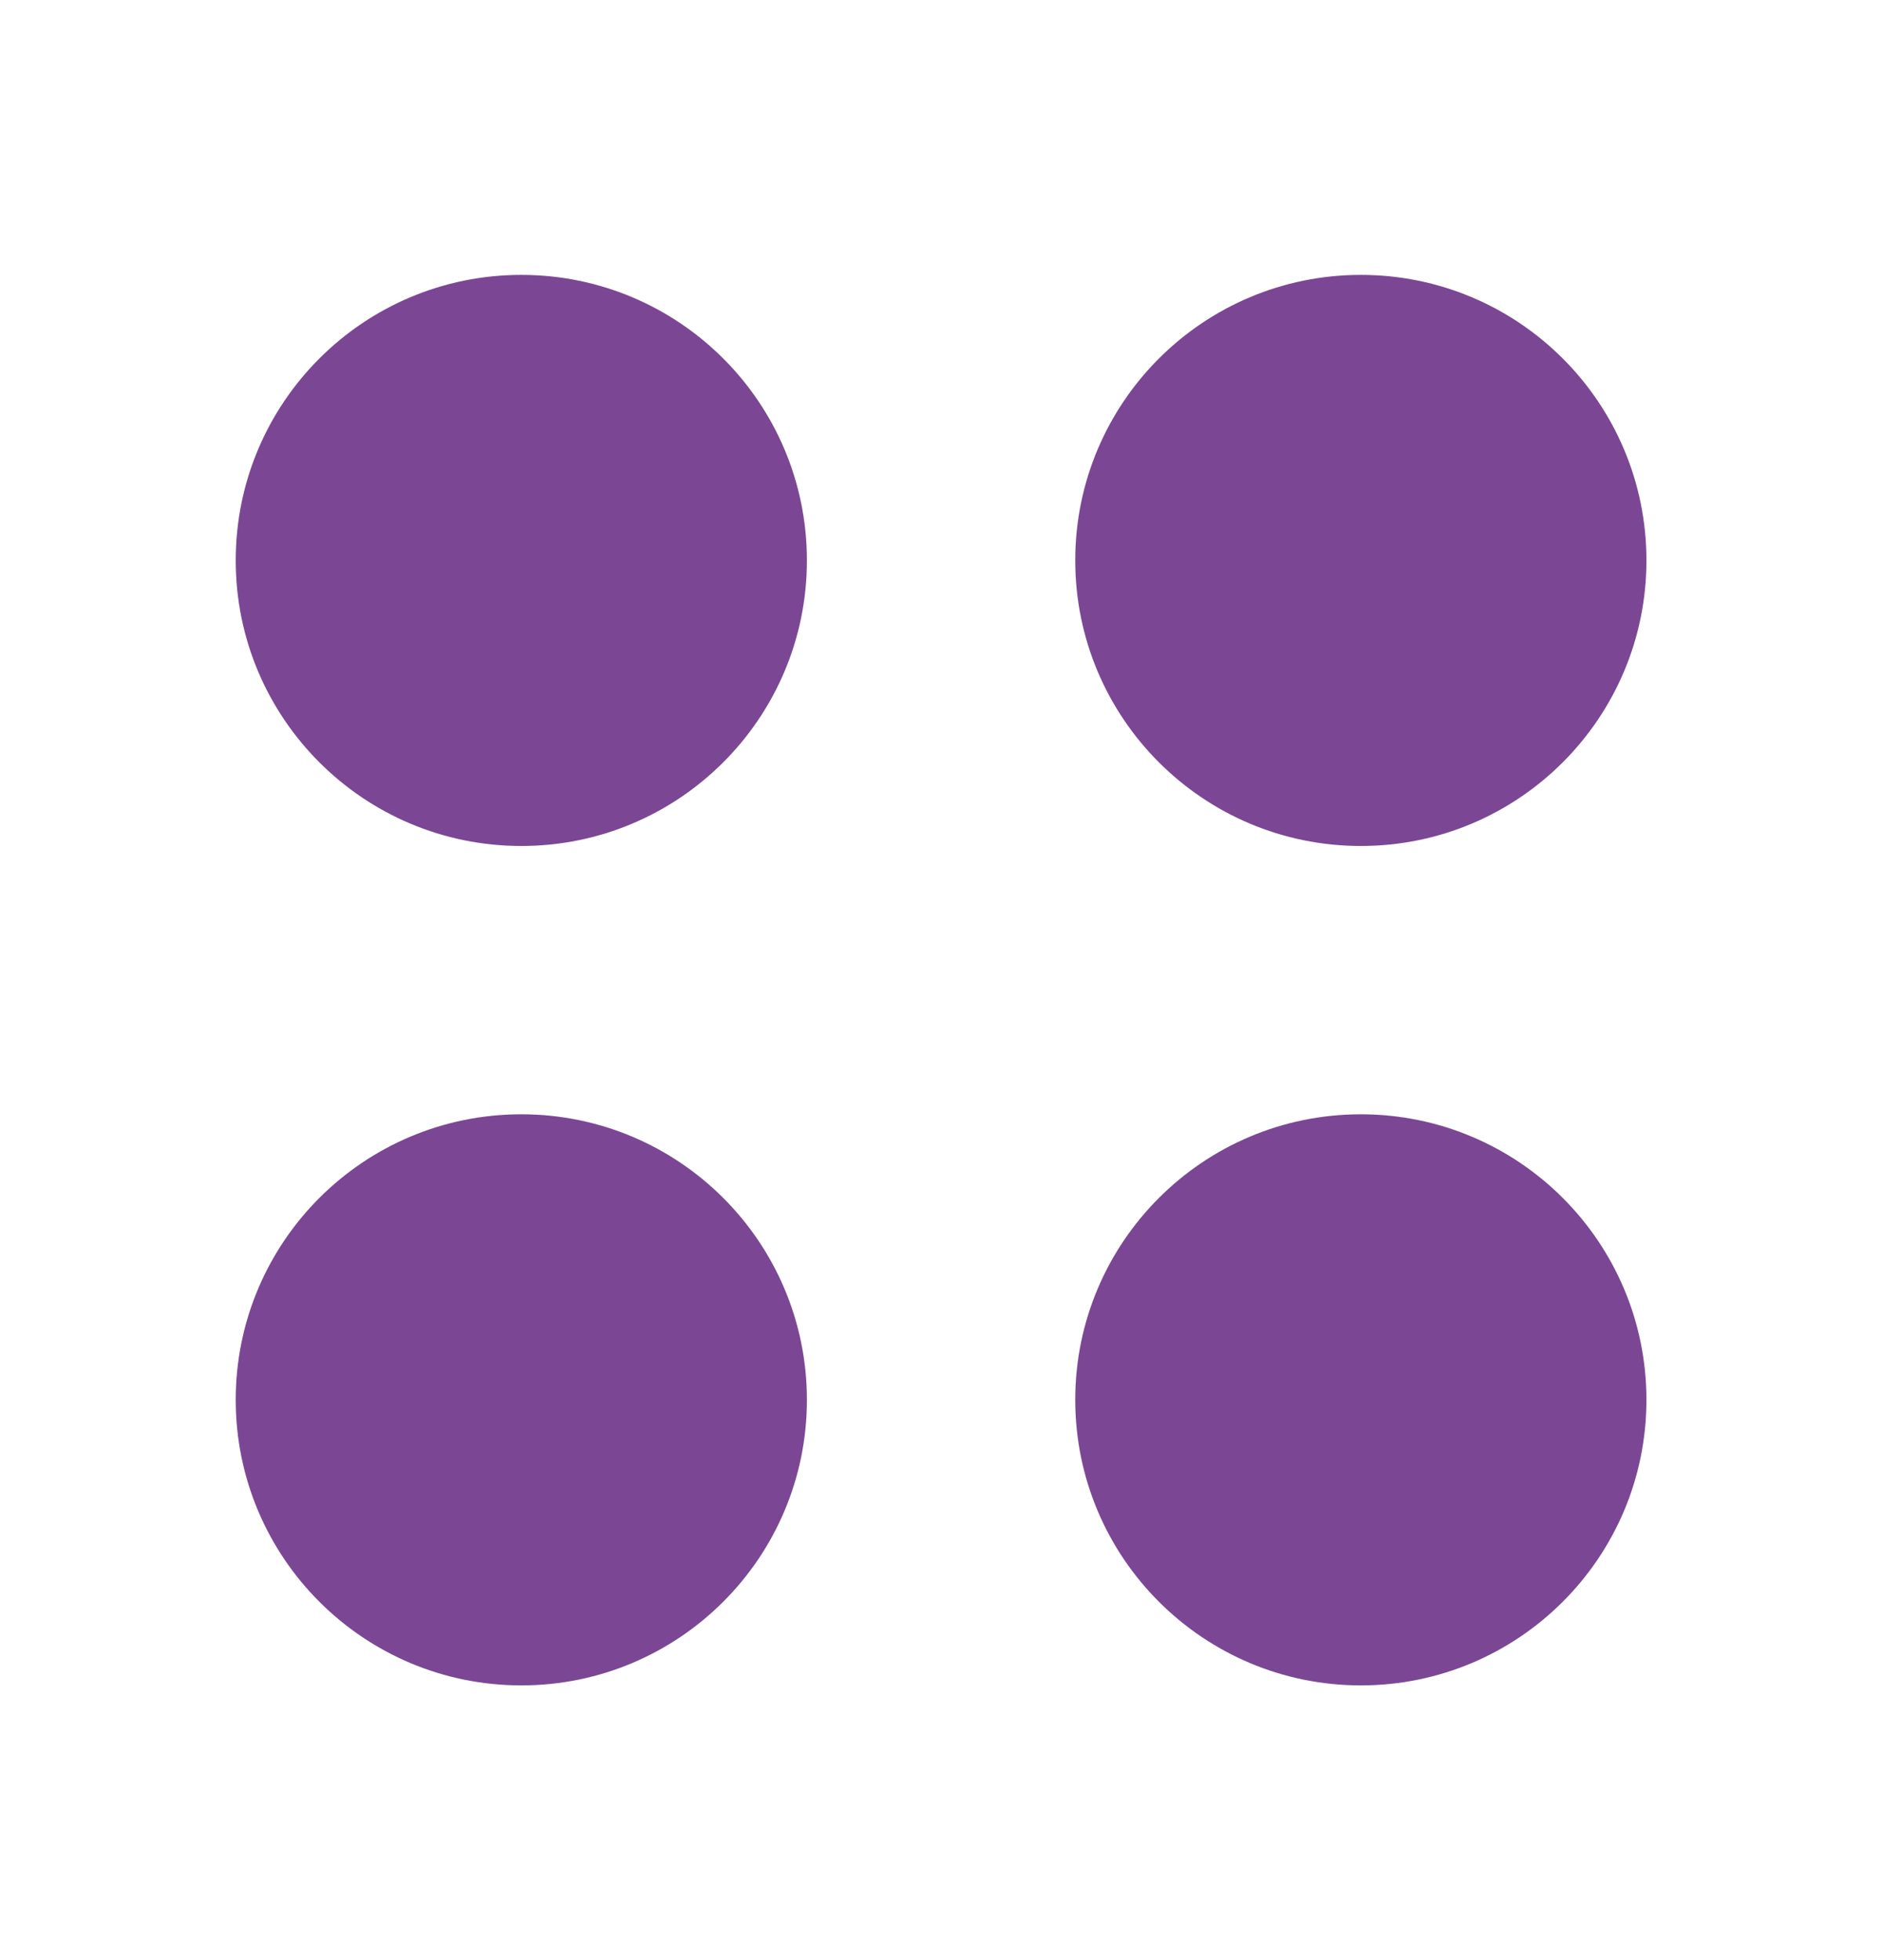 <svg width="24" height="25" viewBox="0 0 24 25" fill="none" xmlns="http://www.w3.org/2000/svg">
<path d="M20.996 7.148C20.996 9.159 19.365 10.79 17.354 10.79C15.343 10.79 13.712 9.159 13.712 7.148C13.712 5.136 15.343 3.506 17.354 3.506C19.365 3.506 20.996 5.136 20.996 7.148Z" fill="#7B4794"/>
<path d="M10.29 7.148C10.29 9.159 8.659 10.79 6.648 10.79C4.636 10.79 3.006 9.159 3.006 7.148C3.006 5.136 4.636 3.506 6.648 3.506C8.659 3.506 10.29 5.136 10.29 7.148Z" fill="#7B4794"/>
<path d="M20.996 17.854C20.996 19.865 19.365 21.496 17.354 21.496C15.343 21.496 13.712 19.865 13.712 17.854C13.712 15.843 15.343 14.212 17.354 14.212C19.365 14.212 20.996 15.843 20.996 17.854Z" fill="#7B4794"/>
<path d="M10.29 17.854C10.29 19.865 8.659 21.496 6.648 21.496C4.636 21.496 3.006 19.865 3.006 17.854C3.006 15.843 4.636 14.212 6.648 14.212C8.659 14.212 10.29 15.843 10.29 17.854Z" fill="#7B4794"/>
</svg>
